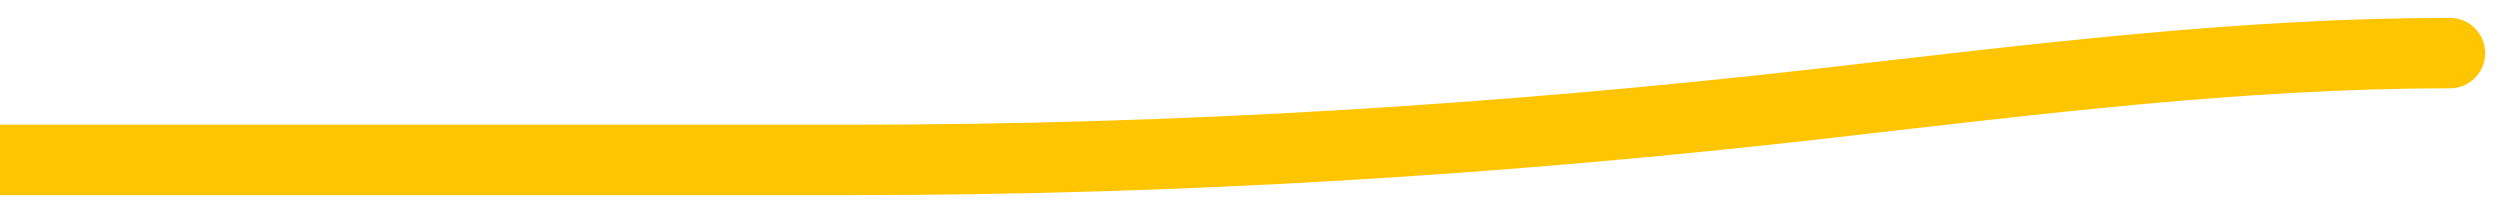 <svg width="71" height="6" viewBox="0 0 71 6" fill="none" xmlns="http://www.w3.org/2000/svg">
<path d="M1.521 4.541C-6.034 4.541 16.631 4.541 24.186 4.541C33.47 4.541 42.617 3.981 51.843 2.93C57.752 2.256 63.635 1.508 69.579 1.508" stroke="#FFC501" stroke-width="2" stroke-linecap="round"/>
</svg>
